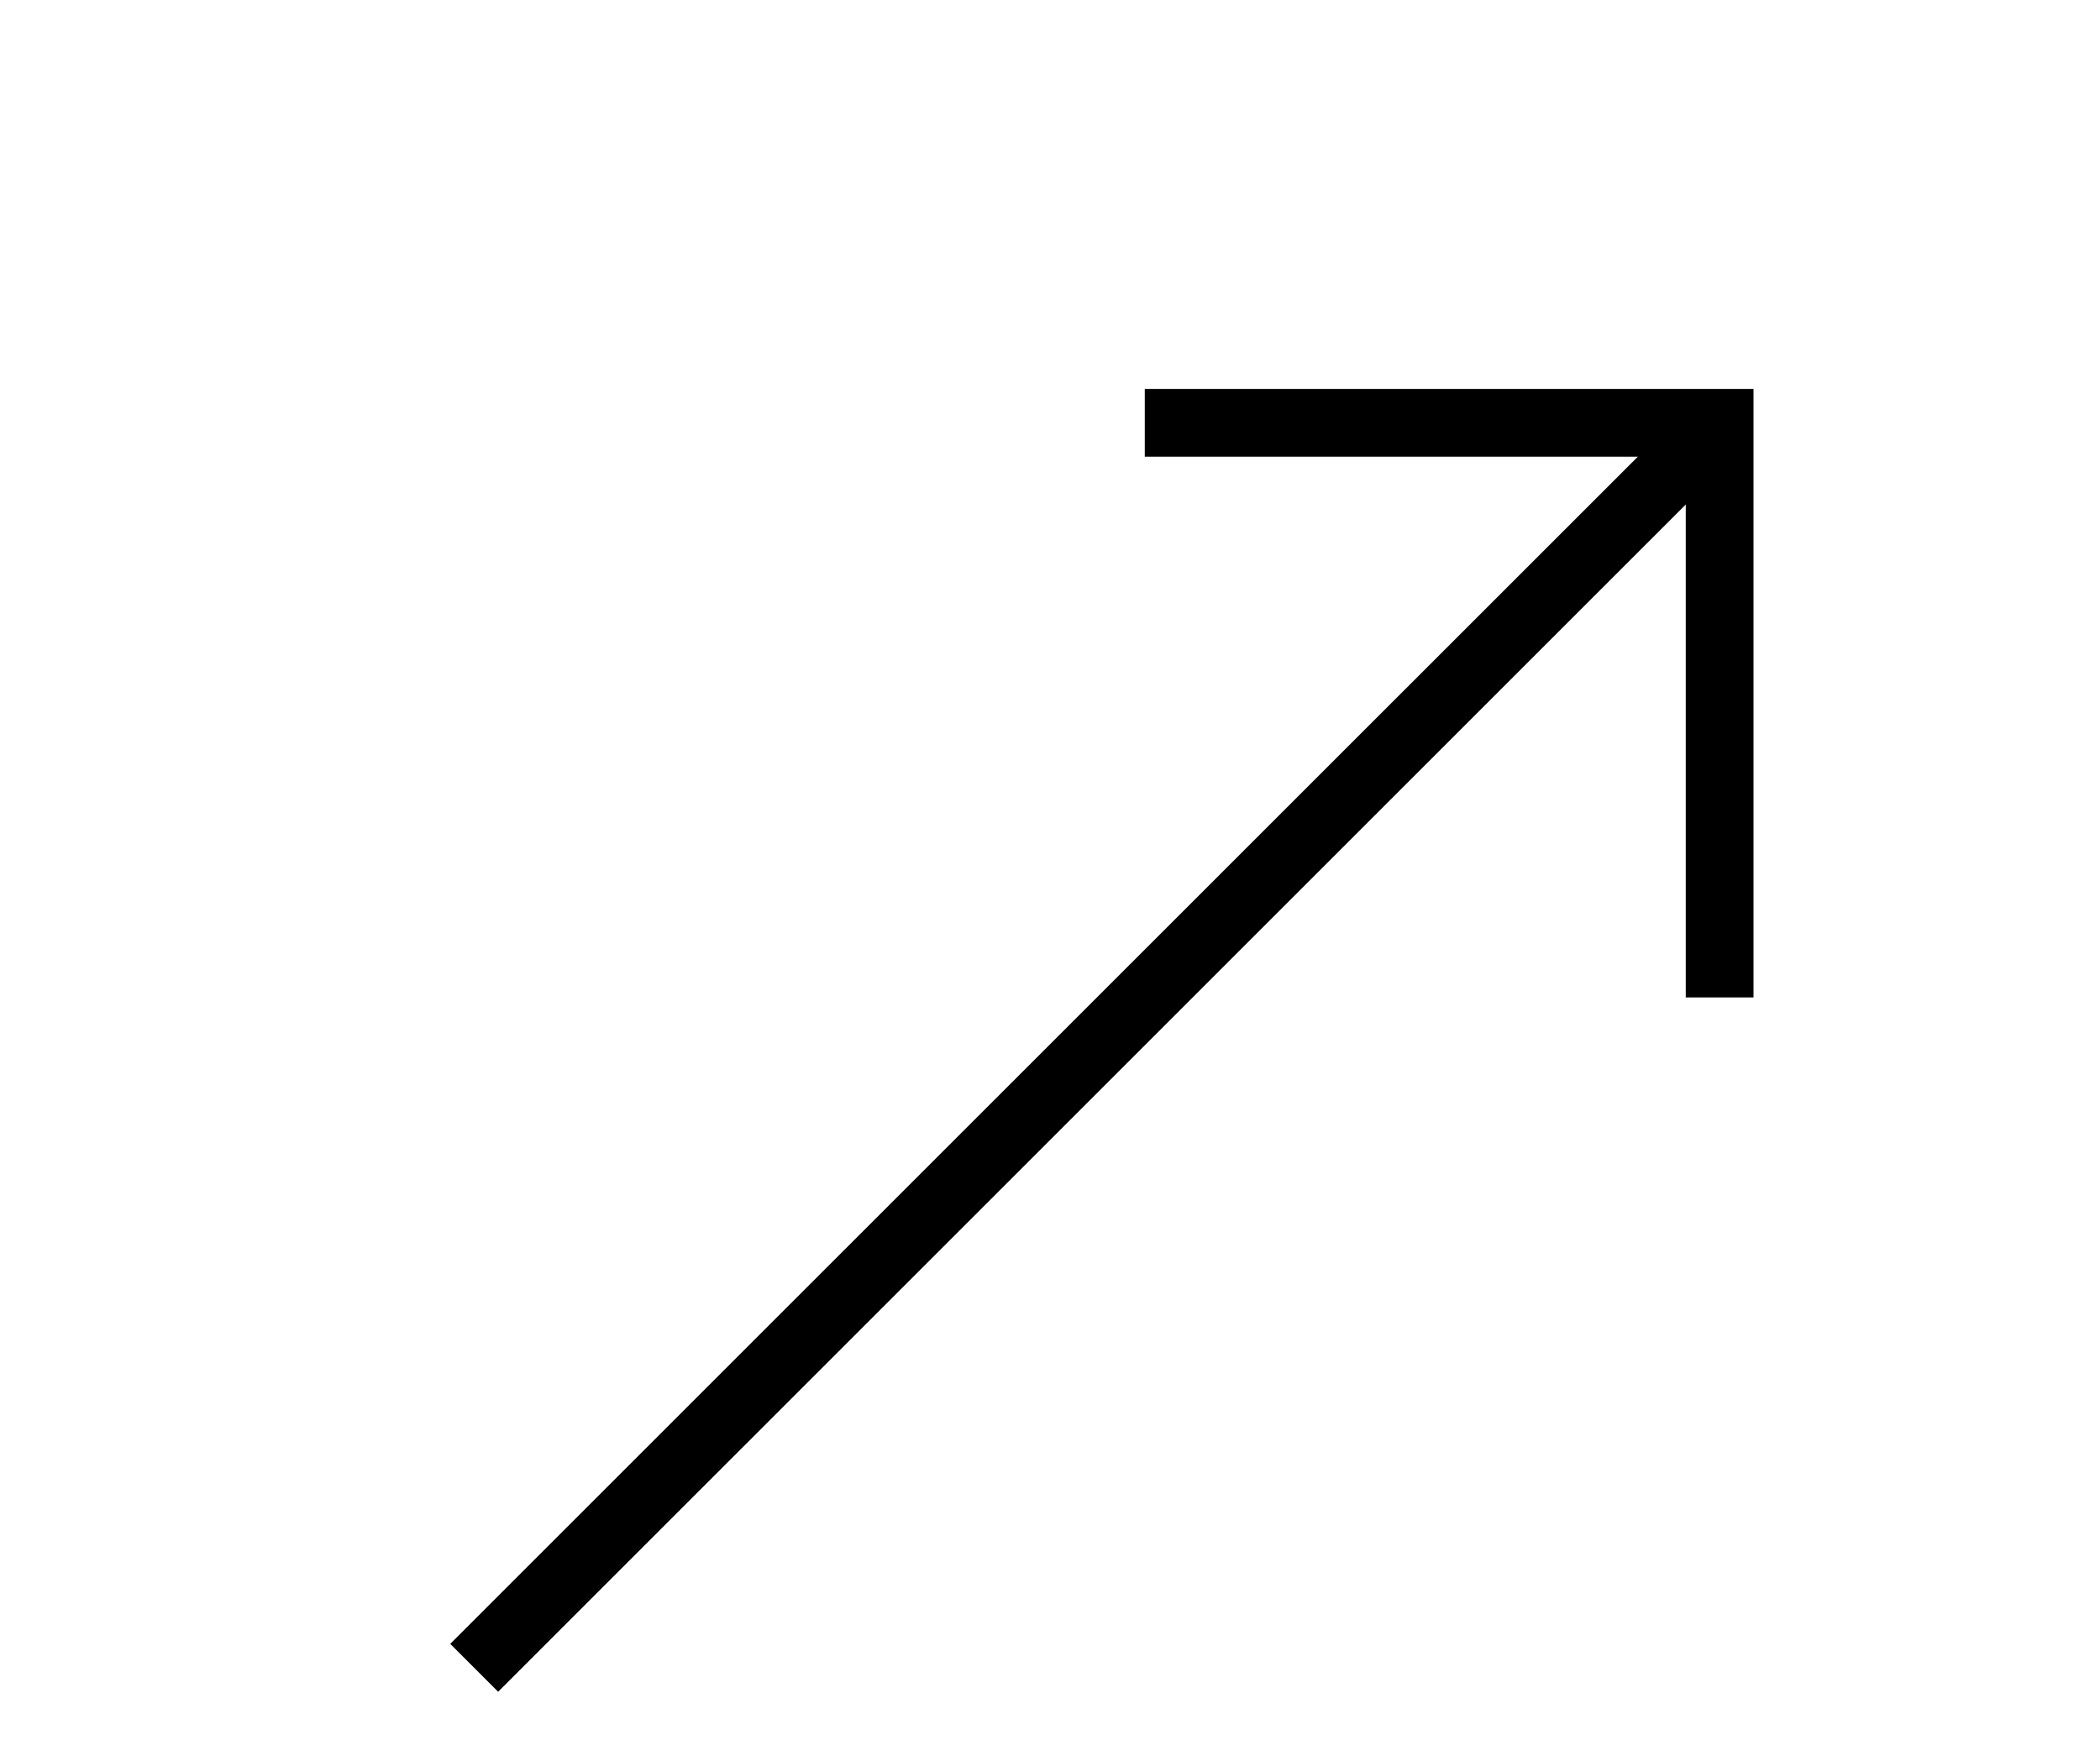 <svg width="31" height="26" viewBox="0 0 31 26" fill="none" xmlns="http://www.w3.org/2000/svg">
<path d="M7 24.627L25.385 6.243" stroke="black"/>
<path d="M25.385 14.728L25.385 6.243L16.899 6.243" stroke="black"/>
</svg>
